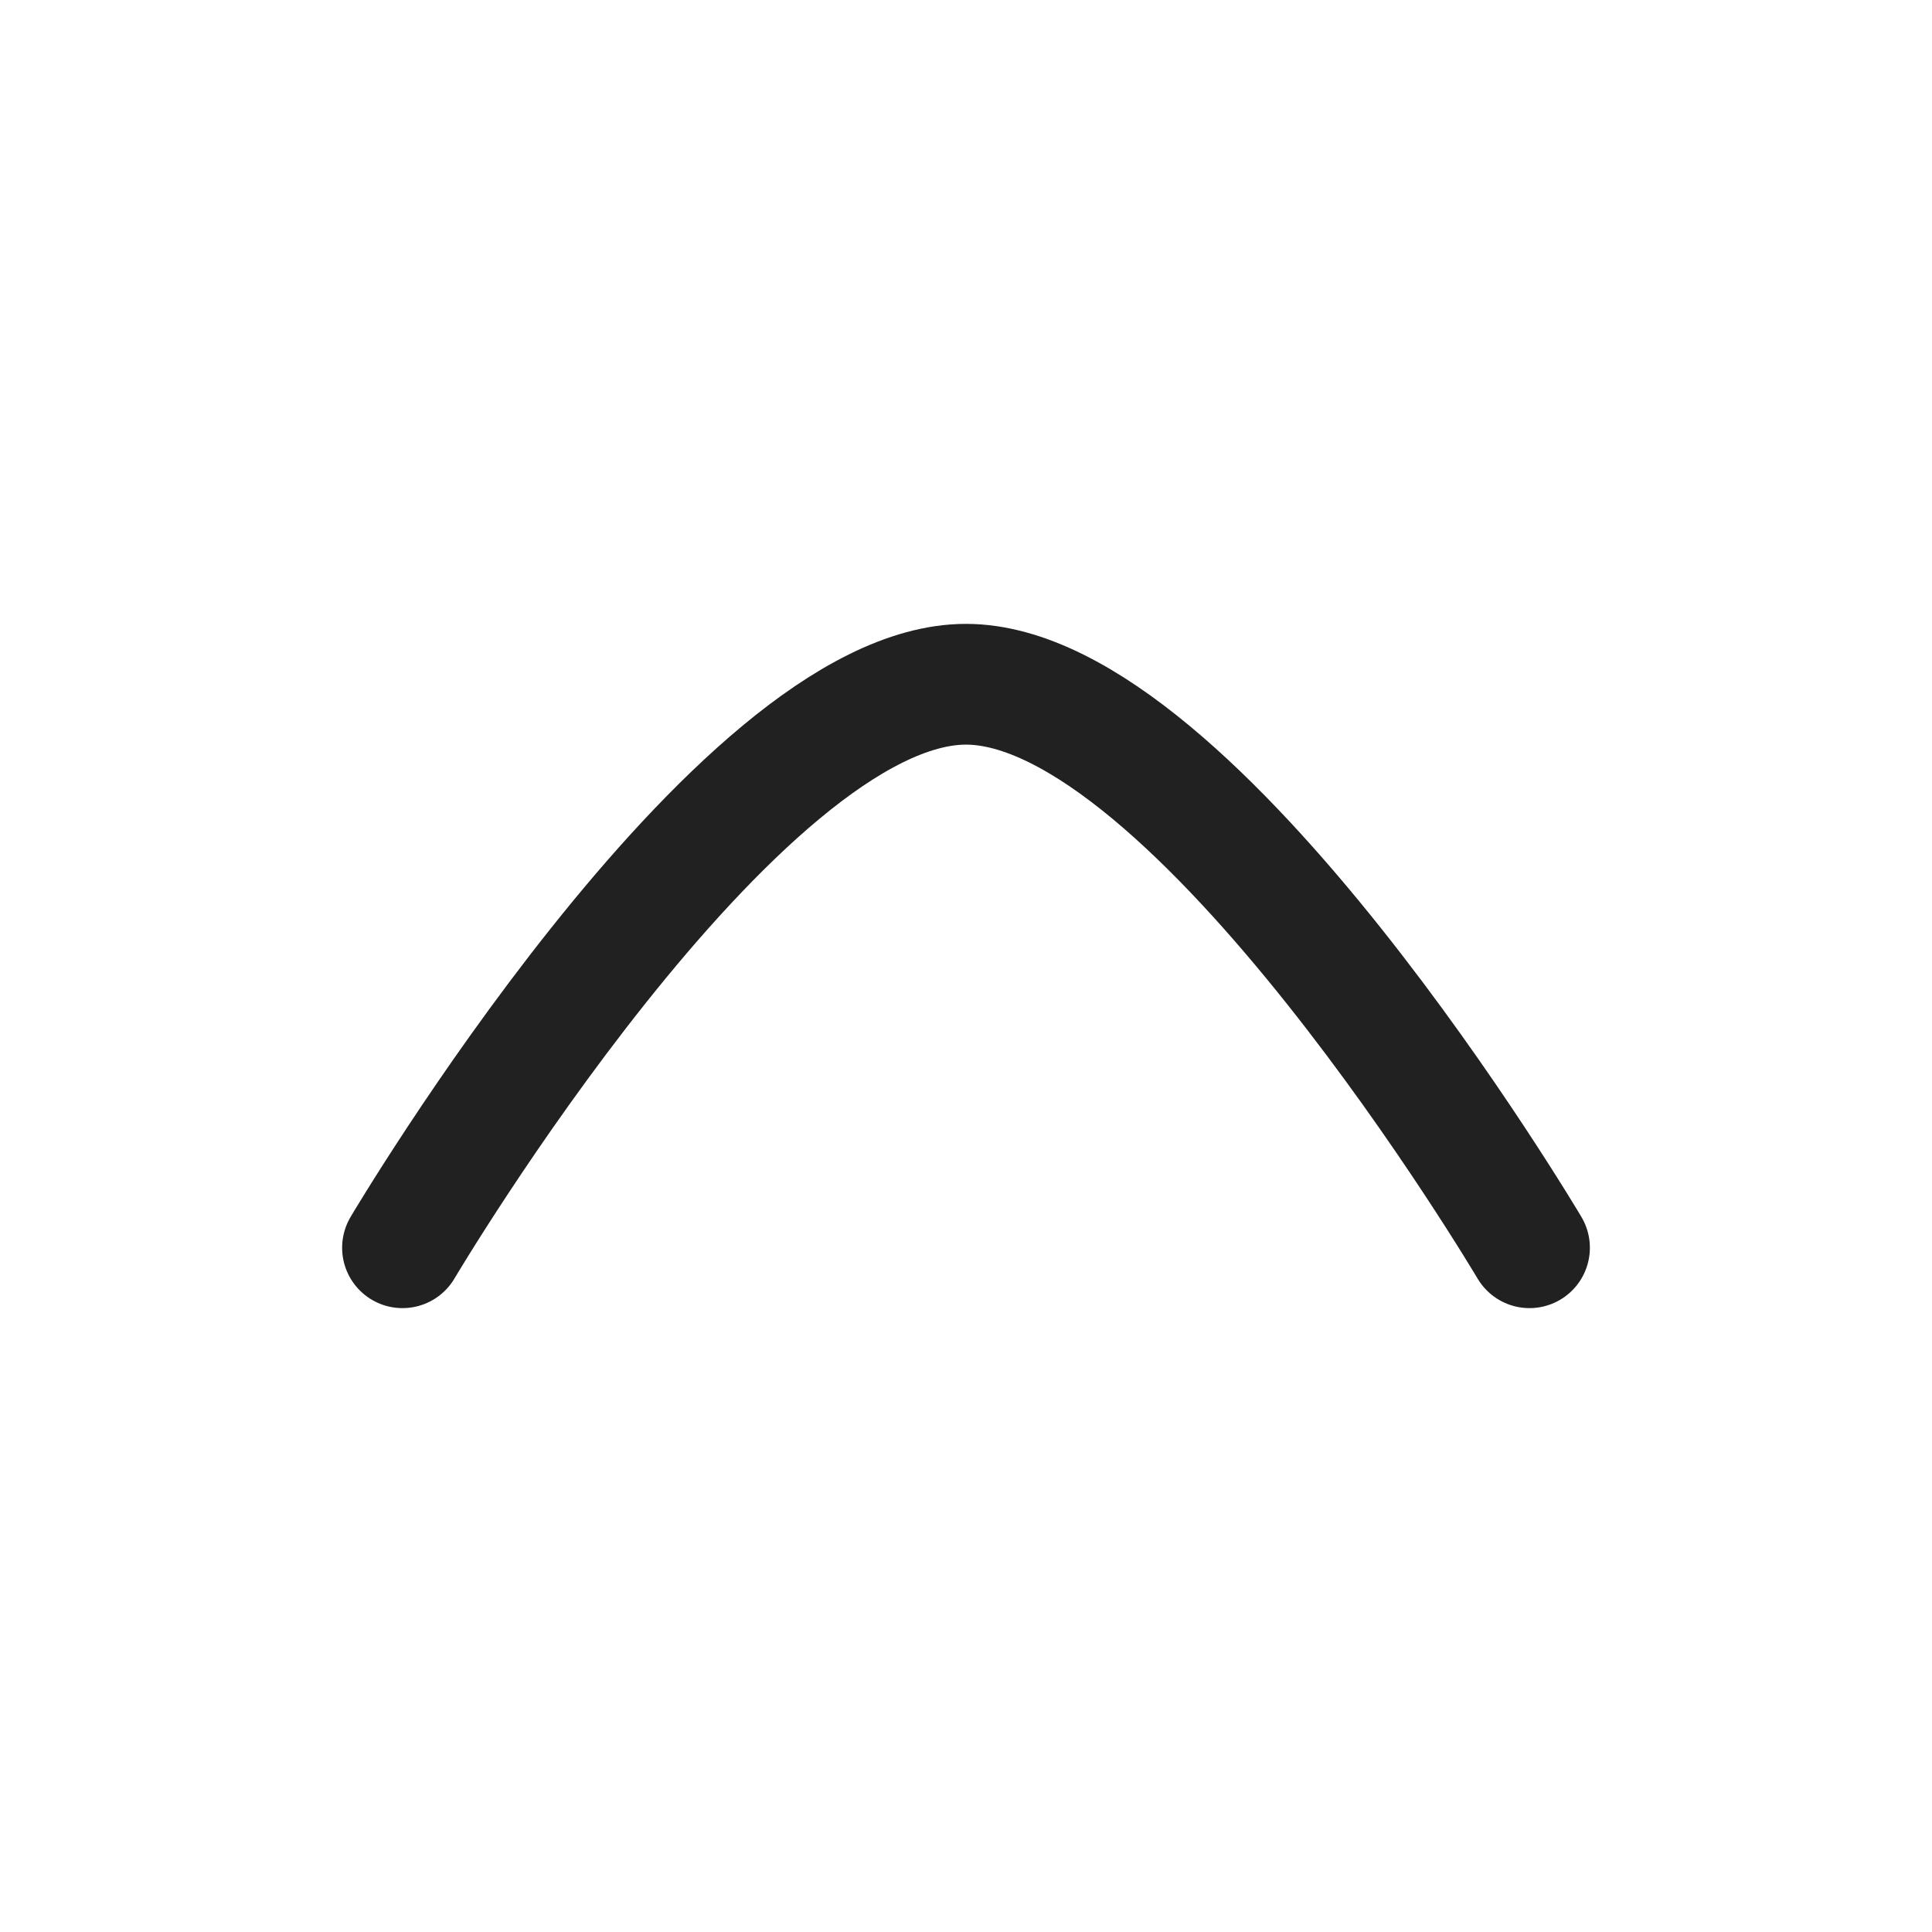 <svg width="24" height="24" viewBox="0 0 24 24" fill="none" xmlns="http://www.w3.org/2000/svg">
    <g id="Iconly/Curved/Arrow - Up 2">
        <g id="Arrow - Up 2">
            <path id="Stroke 1" d="M5 15.5C5 15.5 9.144 8.5 12 8.5C14.855 8.5 19 15.5 19 15.5" stroke="#212121" stroke-width="1.5" stroke-linecap="round" stroke-linejoin="round"/>
        </g>
    </g>
</svg>

